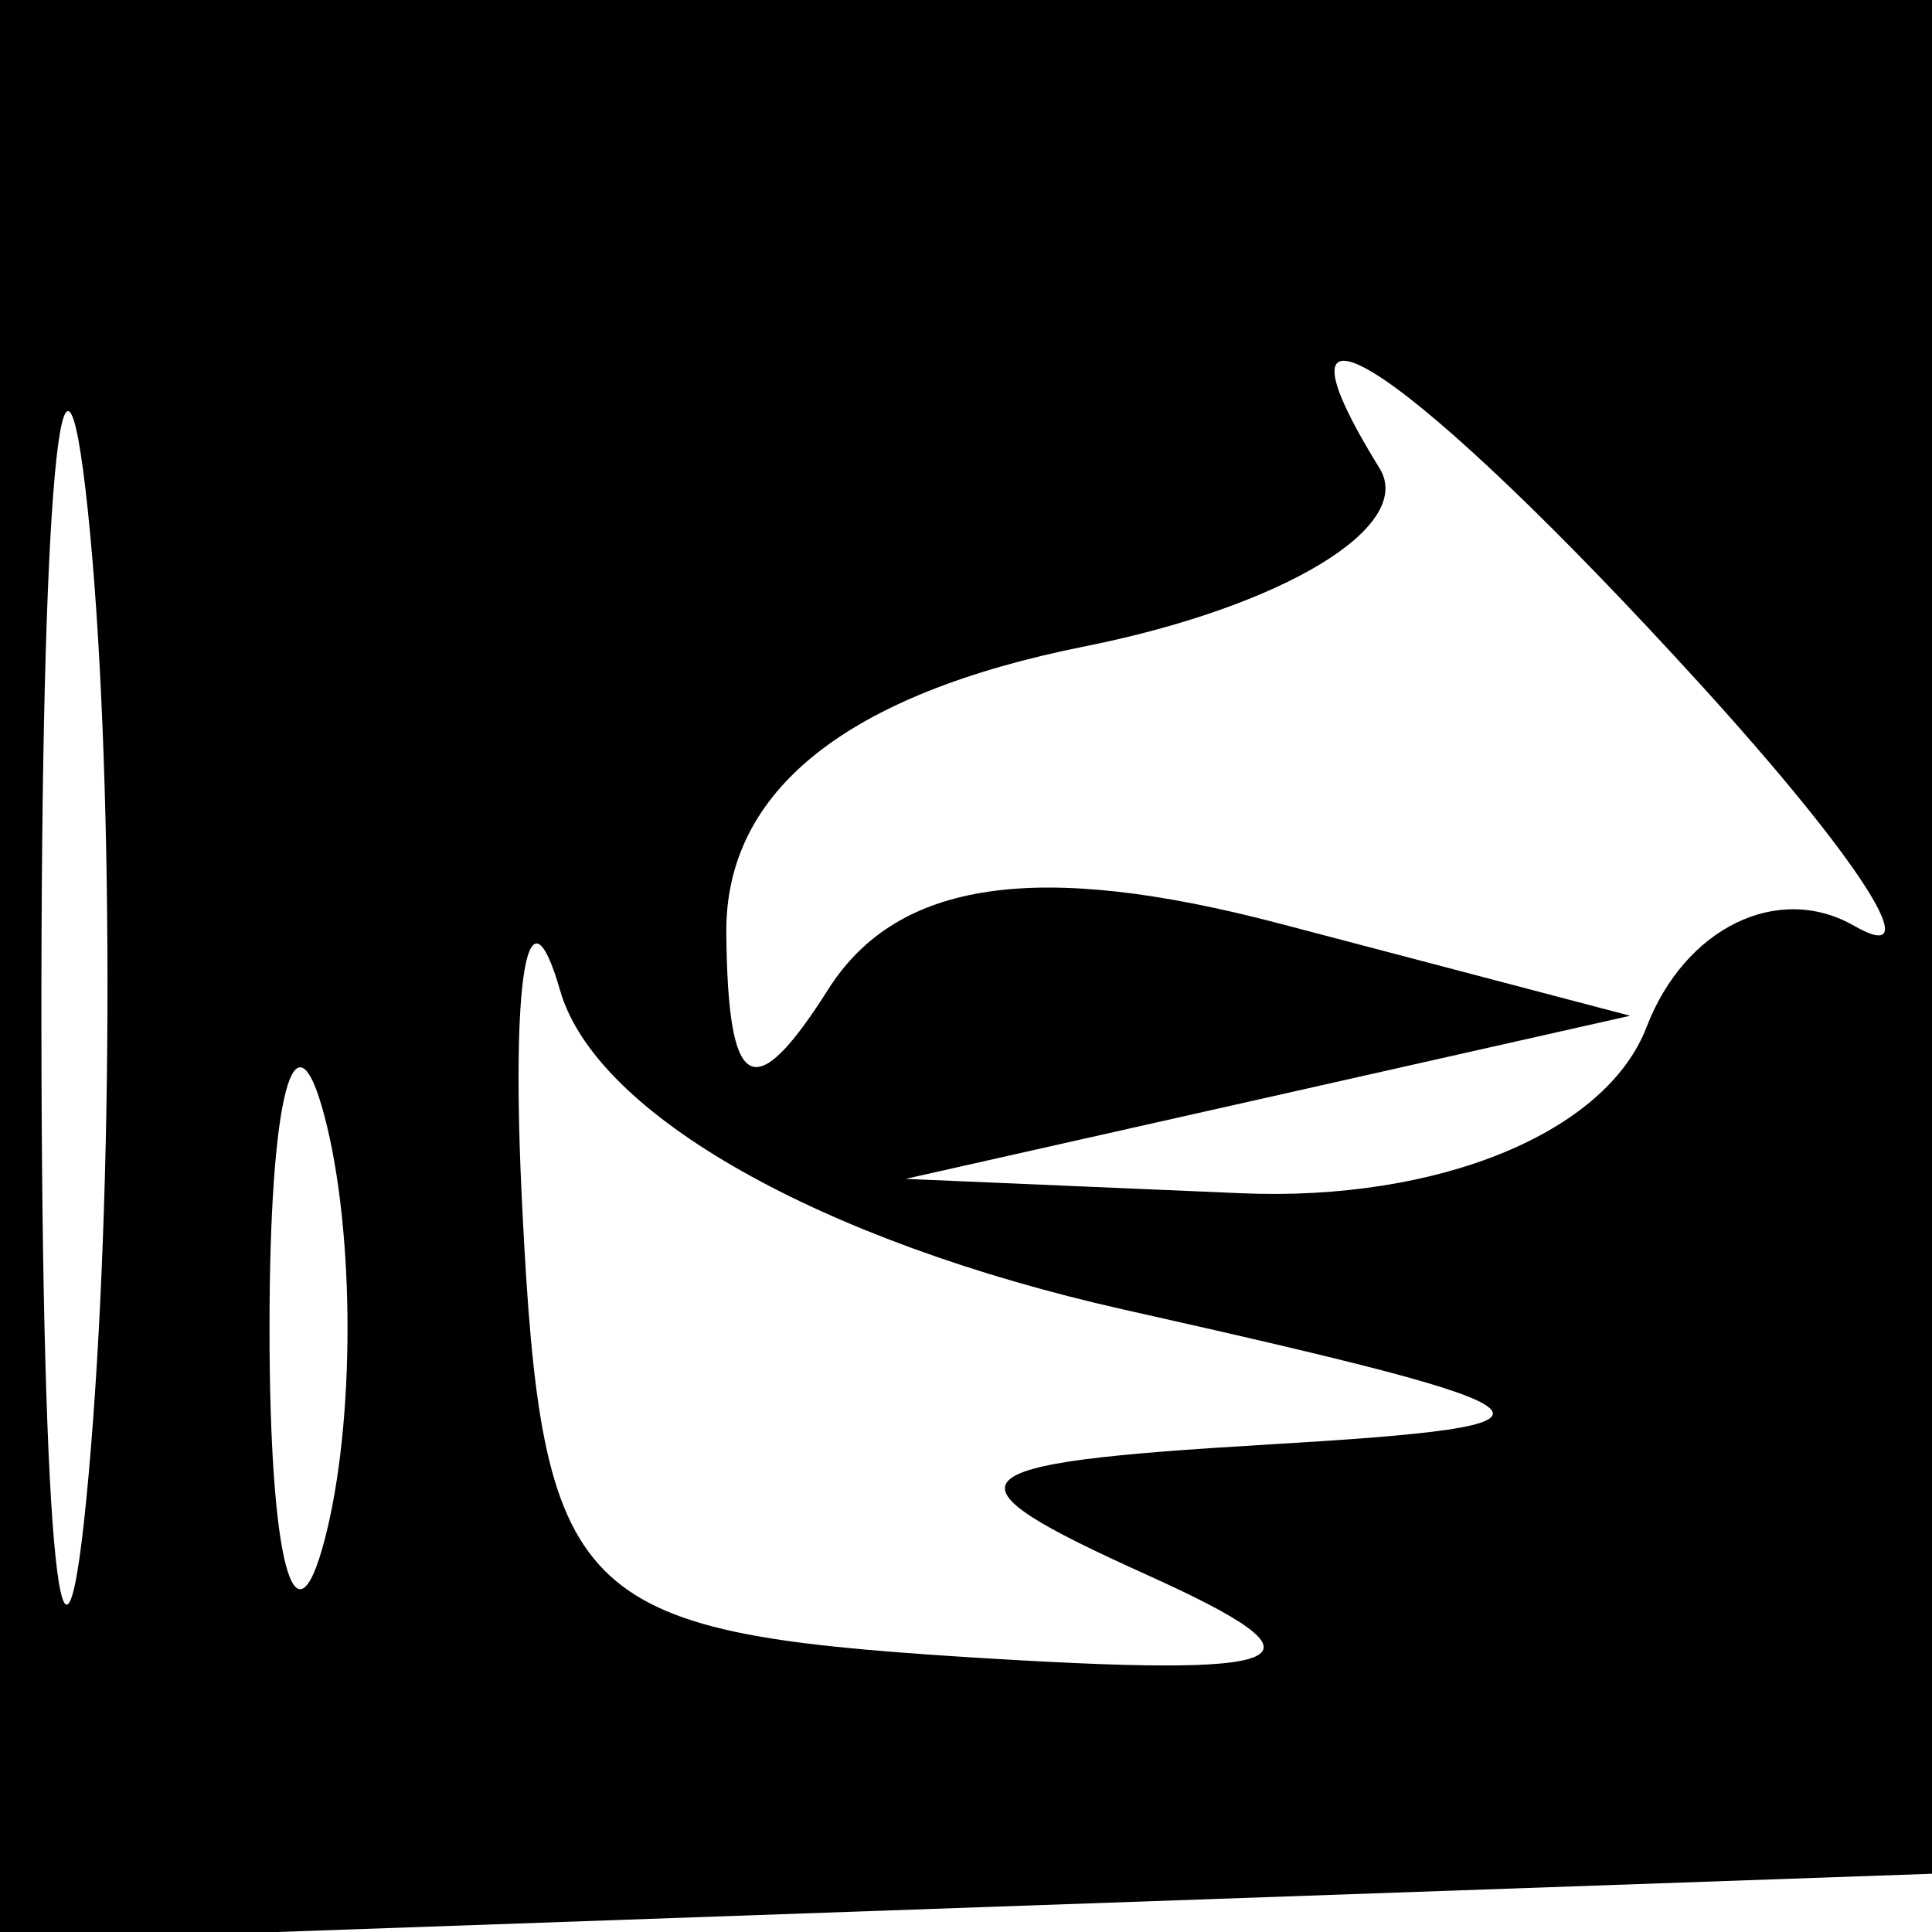 <svg xmlns="http://www.w3.org/2000/svg" width="16" height="16" viewBox="0 0 16 16" version="1.1">
	<path d="M 0 8.040 L 0 16.081 8.250 15.790 L 16.500 15.500 16.792 7.750 L 17.084 0 8.542 0 L 0 0 0 8.040 M 0.343 8.500 C 0.346 12.900, 0.522 14.576, 0.733 12.224 C 0.945 9.872, 0.942 6.272, 0.727 4.224 C 0.512 2.176, 0.339 4.100, 0.343 8.500 M 11.425 3.878 C 11.723 4.361, 10.625 5.025, 8.984 5.353 C 7.008 5.748, 6.005 6.549, 6.015 7.725 C 6.027 9.052, 6.240 9.170, 6.860 8.192 C 7.433 7.289, 8.590 7.121, 10.595 7.648 L 13.500 8.412 10.500 9.088 L 7.500 9.763 10.281 9.882 C 11.913 9.951, 13.300 9.382, 13.636 8.506 C 13.952 7.684, 14.725 7.306, 15.355 7.667 C 15.985 8.028, 15.409 7.125, 14.076 5.661 C 11.695 3.048, 10.354 2.146, 11.425 3.878 M 4.325 10 C 4.488 13.253, 4.747 13.516, 8 13.723 C 10.792 13.900, 11.095 13.763, 9.500 13.043 C 7.739 12.248, 7.858 12.119, 10.500 11.963 C 13.207 11.803, 13.091 11.694, 9.314 10.847 C 6.794 10.281, 4.934 9.230, 4.639 8.204 C 4.370 7.267, 4.228 8.075, 4.325 10 M 2.232 11 C 2.232 12.925, 2.438 13.713, 2.689 12.750 C 2.941 11.787, 2.941 10.213, 2.689 9.250 C 2.438 8.287, 2.232 9.075, 2.232 11" stroke="none" fill="black" fill-rule="evenodd"/>
</svg>